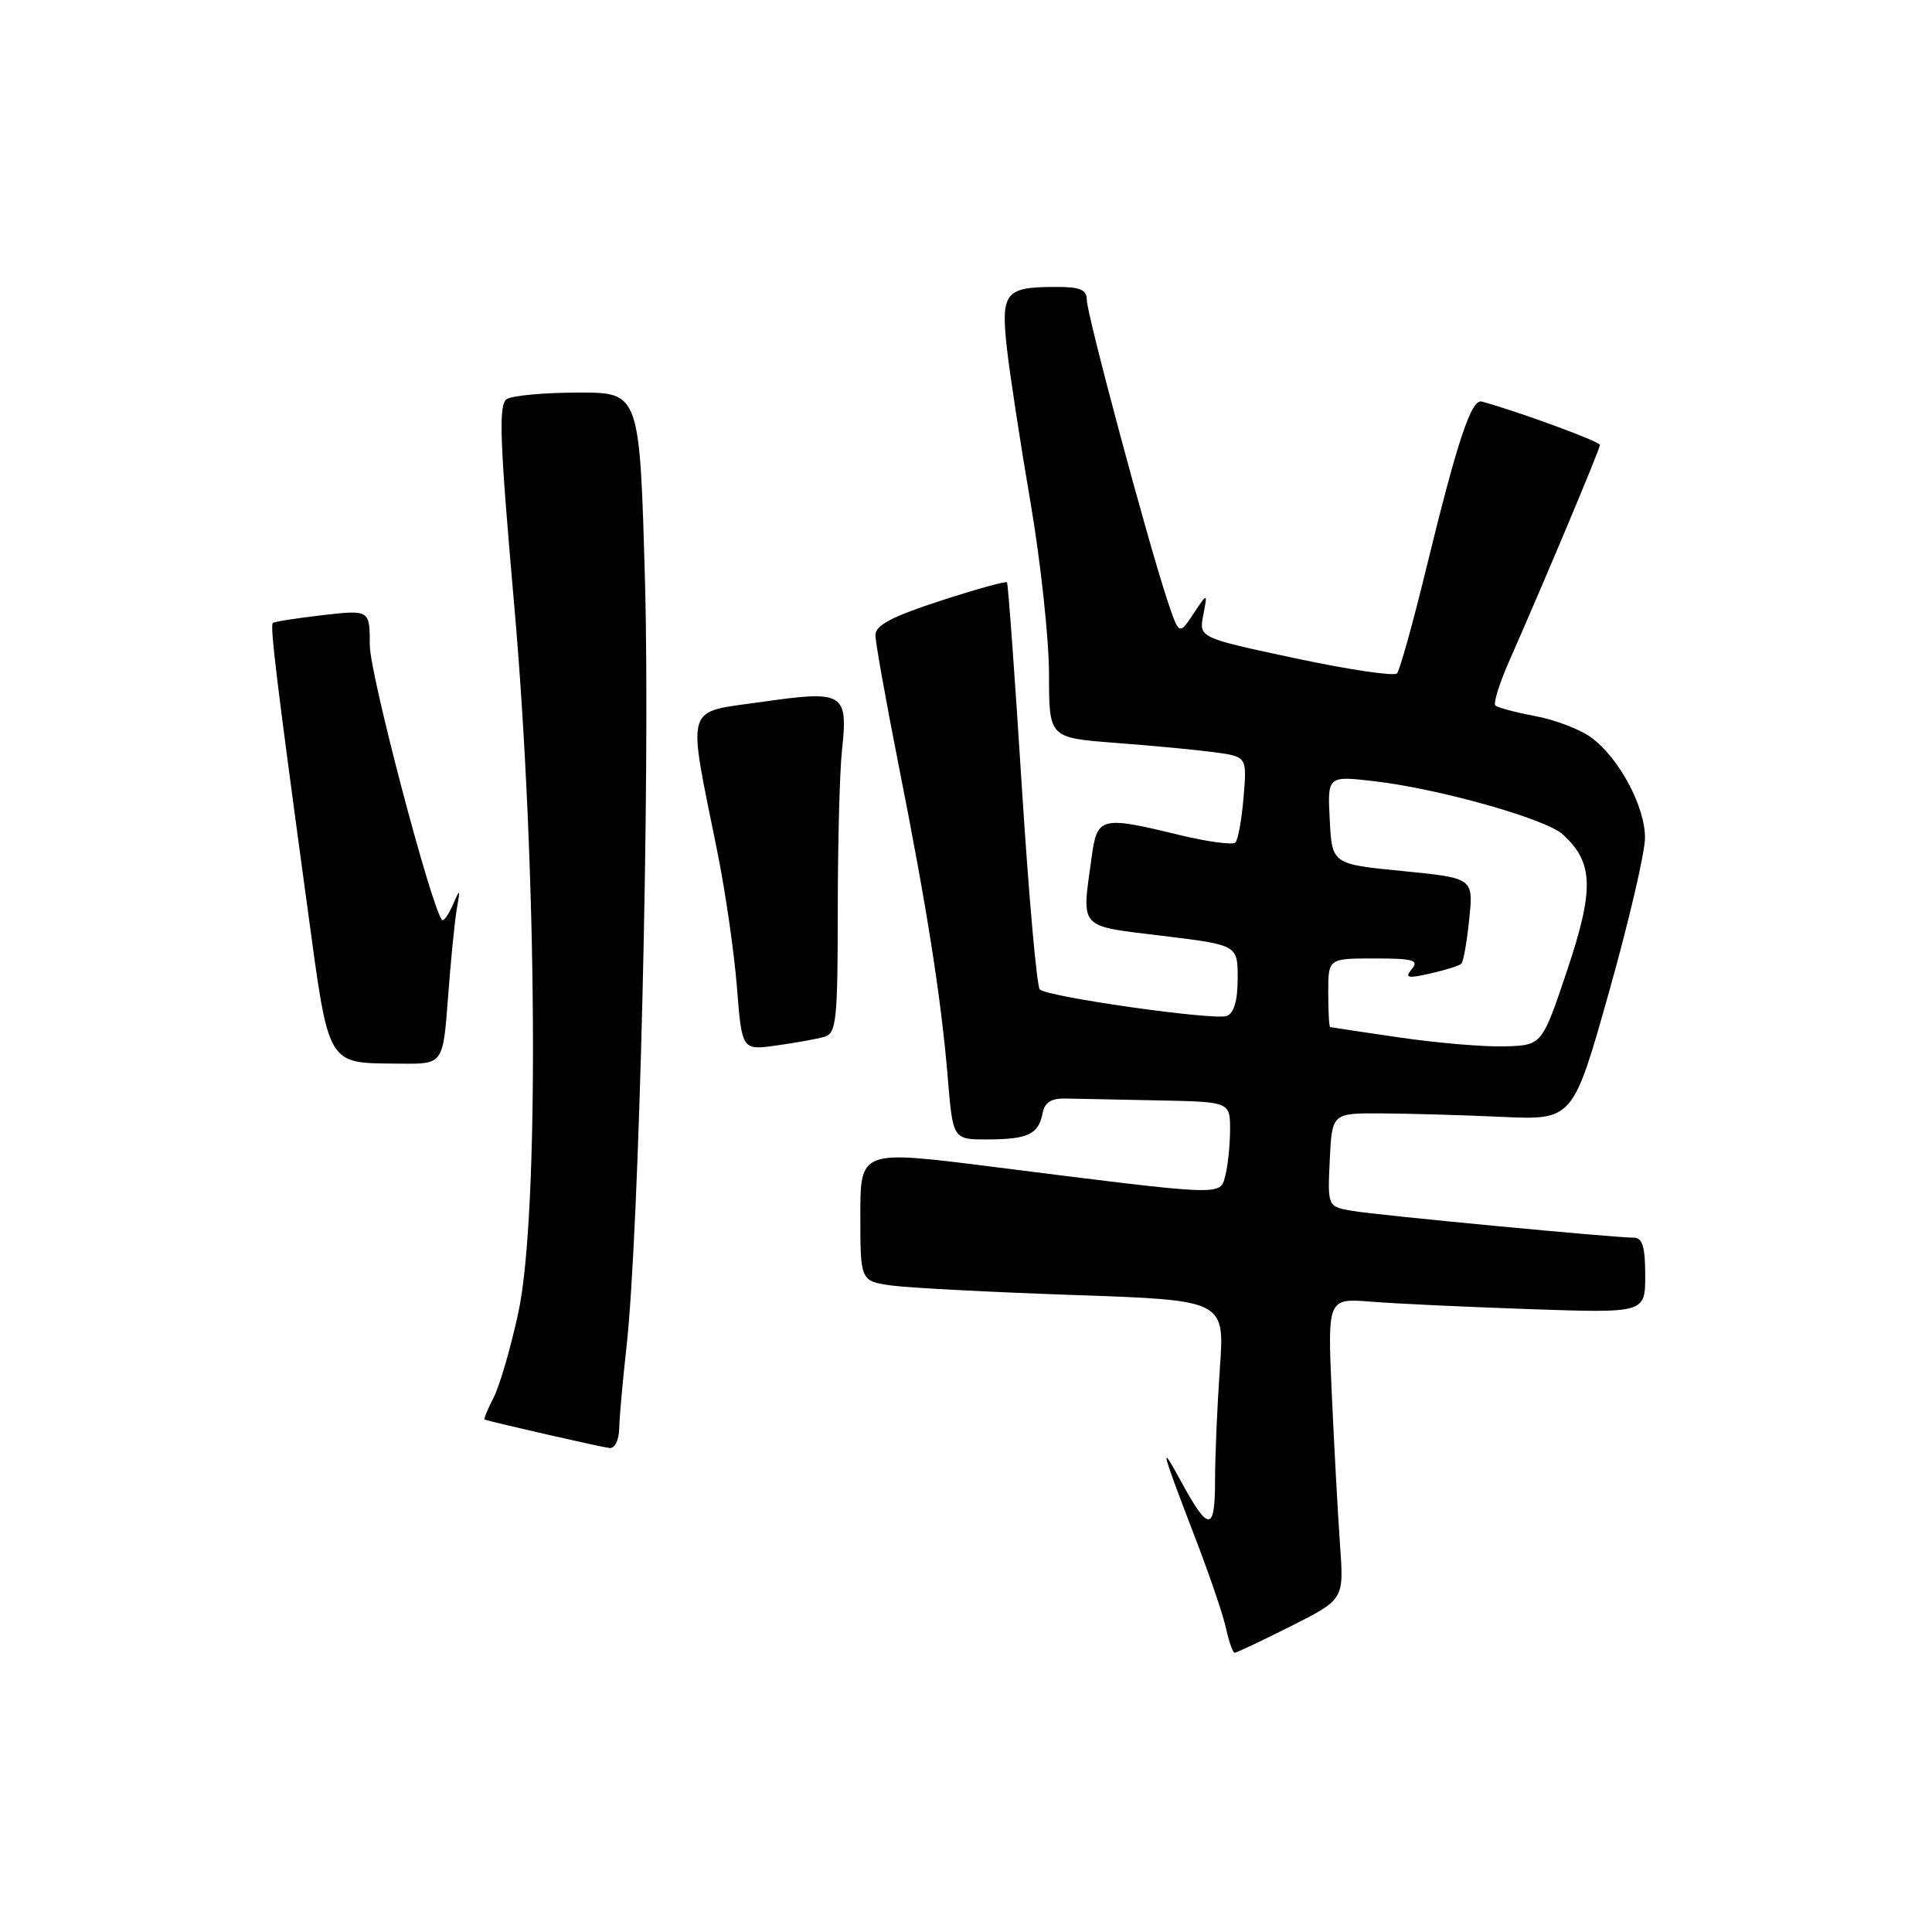 <?xml version="1.0" encoding="UTF-8" standalone="no"?>
<!DOCTYPE svg PUBLIC "-//W3C//DTD SVG 1.1//EN" "http://www.w3.org/Graphics/SVG/1.1/DTD/svg11.dtd" >
<svg xmlns="http://www.w3.org/2000/svg" xmlns:xlink="http://www.w3.org/1999/xlink" version="1.1" viewBox="0 0 256 256">
 <g >
 <path fill="currentColor"
d=" M 171.06 215.47 C 178.08 211.94 178.08 211.94 177.56 204.72 C 177.28 200.75 176.79 191.77 176.47 184.76 C 175.90 172.02 175.90 172.02 181.70 172.48 C 184.89 172.74 194.36 173.18 202.75 173.47 C 218.00 173.99 218.00 173.99 218.00 168.99 C 218.00 165.24 217.63 164.00 216.51 164.00 C 213.86 164.00 182.60 161.03 179.20 160.45 C 175.91 159.89 175.91 159.89 176.20 153.70 C 176.50 147.50 176.50 147.50 183.00 147.53 C 186.57 147.55 193.76 147.75 198.96 147.99 C 208.42 148.42 208.42 148.42 213.20 131.46 C 215.83 122.13 217.98 112.92 217.97 111.00 C 217.97 106.85 214.55 100.46 210.87 97.74 C 209.42 96.66 206.08 95.38 203.45 94.89 C 200.82 94.40 198.43 93.76 198.14 93.48 C 197.86 93.19 198.66 90.60 199.92 87.73 C 204.84 76.56 212.00 59.50 212.00 58.96 C 212.00 58.50 201.25 54.55 196.35 53.21 C 194.96 52.83 193.13 58.31 188.94 75.50 C 187.20 82.65 185.47 88.83 185.11 89.23 C 184.74 89.63 178.69 88.73 171.65 87.23 C 158.86 84.50 158.86 84.50 159.44 81.50 C 160.02 78.50 160.02 78.50 158.12 81.35 C 156.23 84.20 156.23 84.20 154.62 79.35 C 151.99 71.38 144.01 41.64 144.01 39.75 C 144.00 38.36 143.13 38.00 139.75 38.02 C 133.18 38.04 132.60 38.77 133.42 46.15 C 133.81 49.64 135.23 58.90 136.57 66.71 C 137.90 74.53 139.00 84.72 139.00 89.35 C 139.00 97.76 139.00 97.76 147.75 98.43 C 152.56 98.79 158.46 99.35 160.86 99.67 C 165.23 100.26 165.23 100.26 164.78 105.63 C 164.54 108.58 164.05 111.29 163.69 111.64 C 163.34 111.99 160.00 111.54 156.28 110.64 C 145.82 108.10 145.38 108.21 144.64 113.64 C 143.32 123.22 142.79 122.63 154.00 124.00 C 164.00 125.22 164.00 125.22 164.00 129.64 C 164.00 132.57 163.51 134.25 162.56 134.62 C 160.94 135.24 138.90 132.12 137.78 131.11 C 137.38 130.75 136.30 118.54 135.38 103.98 C 134.46 89.42 133.58 77.35 133.43 77.16 C 133.28 76.98 129.30 78.08 124.58 79.62 C 118.16 81.71 116.00 82.85 116.00 84.16 C 116.00 85.11 117.37 92.77 119.03 101.17 C 122.83 120.30 124.70 132.19 125.58 142.75 C 126.26 151.00 126.26 151.00 130.88 150.98 C 136.20 150.97 137.62 150.29 138.15 147.50 C 138.42 146.06 139.29 145.52 141.26 145.56 C 142.77 145.60 148.28 145.71 153.50 145.81 C 163.00 146.00 163.00 146.00 162.99 149.75 C 162.98 151.81 162.69 154.54 162.35 155.82 C 161.64 158.48 162.46 158.51 131.25 154.57 C 114.00 152.40 114.00 152.40 114.00 161.08 C 114.00 169.77 114.00 169.77 118.25 170.35 C 120.59 170.66 131.45 171.22 142.39 171.60 C 162.28 172.28 162.28 172.28 161.64 181.29 C 161.29 186.25 161.00 192.96 161.00 196.21 C 161.00 203.03 160.14 203.02 156.43 196.18 C 153.55 190.88 153.84 191.98 158.46 204.00 C 160.26 208.68 162.06 213.96 162.45 215.75 C 162.84 217.54 163.36 219.00 163.60 219.00 C 163.85 219.00 167.21 217.41 171.06 215.47 Z  M 82.05 189.25 C 82.08 187.74 82.52 182.90 83.01 178.50 C 84.70 163.59 86.17 102.86 85.47 77.25 C 84.77 52.00 84.77 52.00 76.64 52.02 C 72.16 52.02 67.89 52.41 67.16 52.88 C 66.04 53.59 66.20 58.19 68.13 80.12 C 71.21 115.14 71.48 160.95 68.68 173.93 C 67.68 178.56 66.21 183.63 65.41 185.18 C 64.61 186.73 64.07 188.04 64.22 188.10 C 65.29 188.47 79.75 191.77 80.75 191.87 C 81.47 191.95 82.02 190.83 82.05 189.25 Z  M 59.36 132.25 C 59.71 127.44 60.24 122.15 60.52 120.50 C 61.01 117.70 60.97 117.66 60.00 119.90 C 59.43 121.21 58.79 122.11 58.58 121.90 C 57.19 120.42 49.00 89.31 49.00 85.50 C 49.00 80.80 49.00 80.80 42.75 81.51 C 39.31 81.91 36.34 82.37 36.15 82.55 C 35.76 82.90 36.69 90.57 40.68 119.84 C 43.67 141.77 43.11 140.82 53.10 140.94 C 58.70 141.00 58.70 141.00 59.36 132.25 Z  M 109.25 137.38 C 110.82 136.92 111.00 135.23 111.01 120.68 C 111.01 111.78 111.26 102.25 111.56 99.50 C 112.39 91.78 111.84 91.45 101.00 93.00 C 90.55 94.50 91.03 92.88 95.08 113.00 C 96.13 118.22 97.29 126.25 97.65 130.84 C 98.31 139.18 98.31 139.18 102.90 138.53 C 105.43 138.18 108.29 137.66 109.25 137.38 Z  M 185.50 137.48 C 180.55 136.76 176.39 136.13 176.25 136.09 C 176.11 136.04 176.00 133.97 176.00 131.50 C 176.00 127.00 176.00 127.00 182.12 127.00 C 187.27 127.00 188.06 127.22 187.08 128.40 C 186.10 129.59 186.48 129.68 189.54 128.99 C 191.53 128.54 193.38 127.96 193.64 127.69 C 193.91 127.43 194.38 124.77 194.68 121.78 C 195.24 116.35 195.24 116.35 185.87 115.42 C 176.50 114.50 176.50 114.50 176.20 108.65 C 175.89 102.79 175.89 102.79 182.14 103.52 C 190.67 104.51 204.78 108.49 207.06 110.55 C 211.15 114.26 211.27 117.77 207.67 128.53 C 204.33 138.50 204.33 138.50 199.41 138.65 C 196.71 138.73 190.45 138.20 185.50 137.48 Z "/>
</g>
</svg>